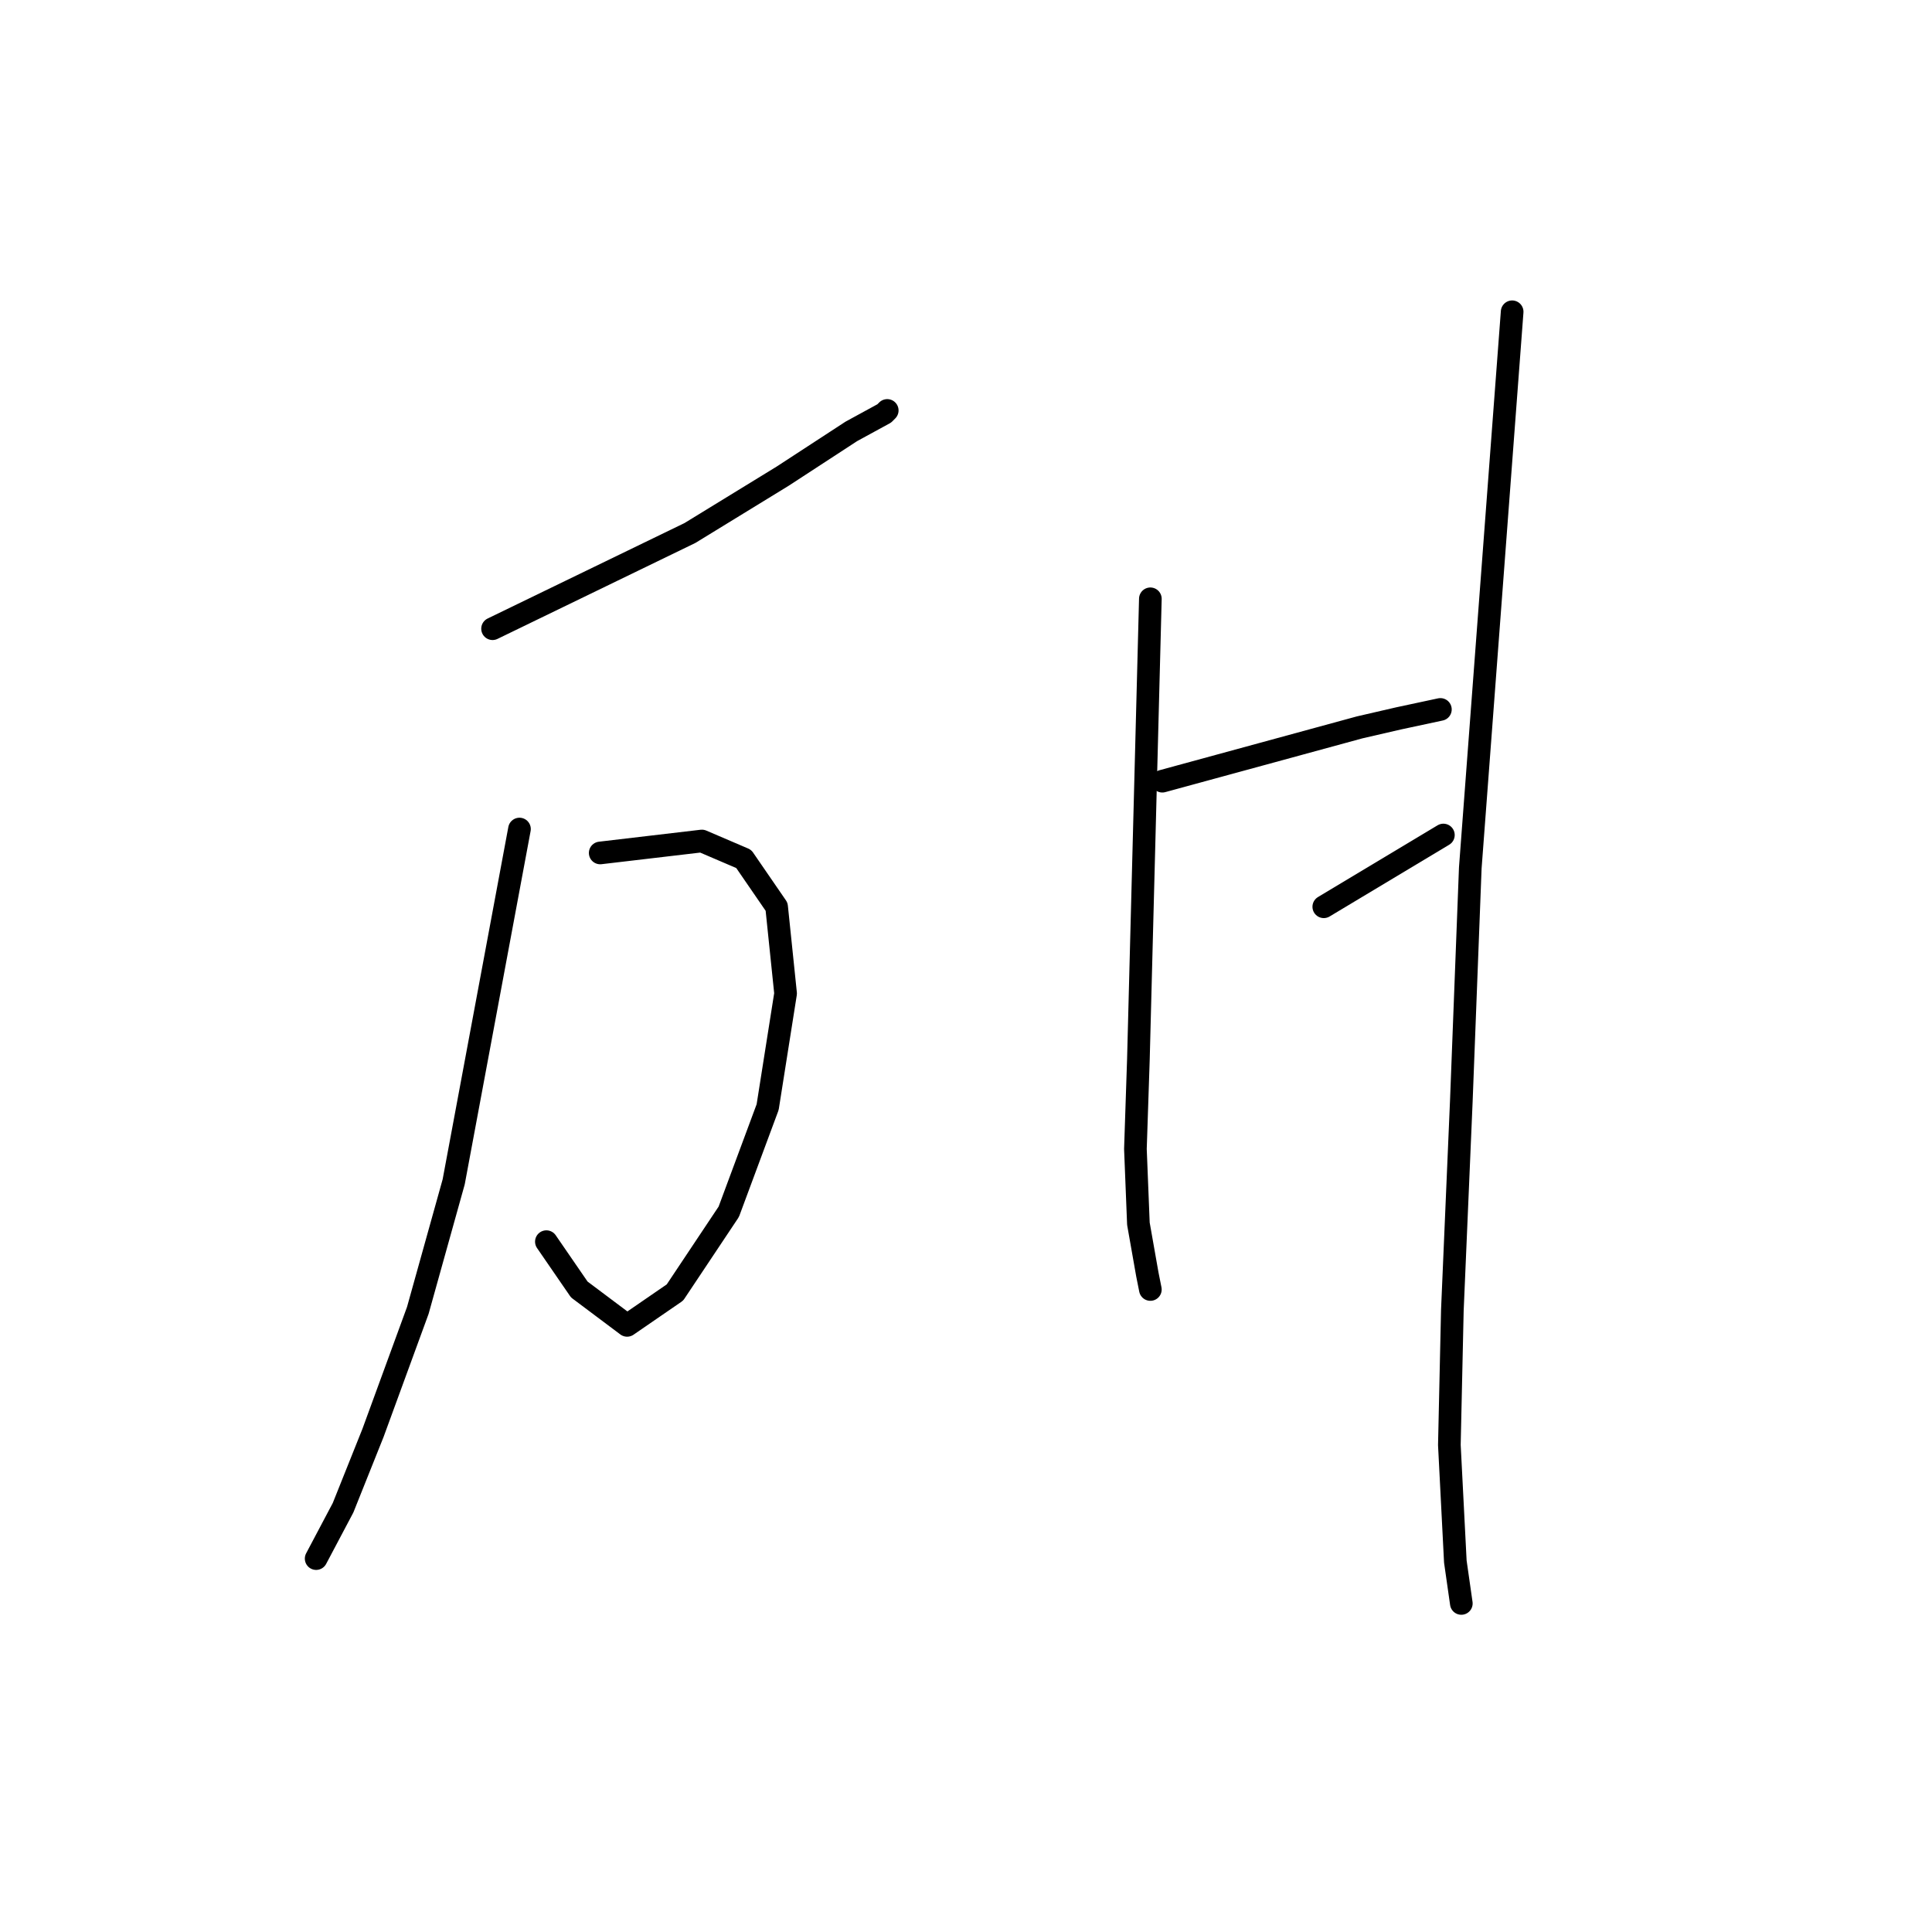 <?xml version="1.0" standalone="no"?>
    <svg width="256" height="256" xmlns="http://www.w3.org/2000/svg" version="1.1">
    <polyline stroke="black" stroke-width="3" stroke-linecap="round" fill="transparent" stroke-linejoin="round" points="65.267 83.307 78.341 76.968 91.416 70.629 103.697 63.101 112.81 57.158 117.168 54.781 117.564 54.385 117.564 54.385 " />
        <polyline stroke="black" stroke-width="3" stroke-linecap="round" fill="transparent" stroke-linejoin="round" points="79.53 113.021 86.265 112.229 93 111.436 98.547 113.813 102.905 120.152 104.094 131.642 101.717 146.697 96.566 160.564 89.435 171.261 83.096 175.619 76.757 170.865 72.398 164.526 72.398 164.526 " />
        <polyline stroke="black" stroke-width="3" stroke-linecap="round" fill="transparent" stroke-linejoin="round" points="68.833 109.852 64.475 133.227 60.116 156.602 55.362 173.638 49.419 189.882 45.457 199.787 41.892 206.522 41.892 206.522 " />
        <polyline stroke="black" stroke-width="3" stroke-linecap="round" fill="transparent" stroke-linejoin="round" points="152.429 79.345 151.637 109.852 150.844 140.358 150.448 152.244 150.844 162.149 152.033 168.884 152.429 170.865 152.429 170.865 " />
        <polyline stroke="black" stroke-width="3" stroke-linecap="round" fill="transparent" stroke-linejoin="round" points="154.014 103.512 167.088 99.947 180.162 96.381 185.313 95.192 190.859 94.004 190.859 94.004 " />
        <polyline stroke="black" stroke-width="3" stroke-linecap="round" fill="transparent" stroke-linejoin="round" points="175.408 120.152 183.332 115.398 191.256 110.644 191.256 110.644 " />
        <polyline stroke="black" stroke-width="3" stroke-linecap="round" fill="transparent" stroke-linejoin="round" points="200.368 41.311 197.595 78.156 194.821 115.002 193.633 145.905 192.444 173.638 192.048 191.467 192.84 206.918 193.633 212.465 193.633 212.465 " />
        </svg>
